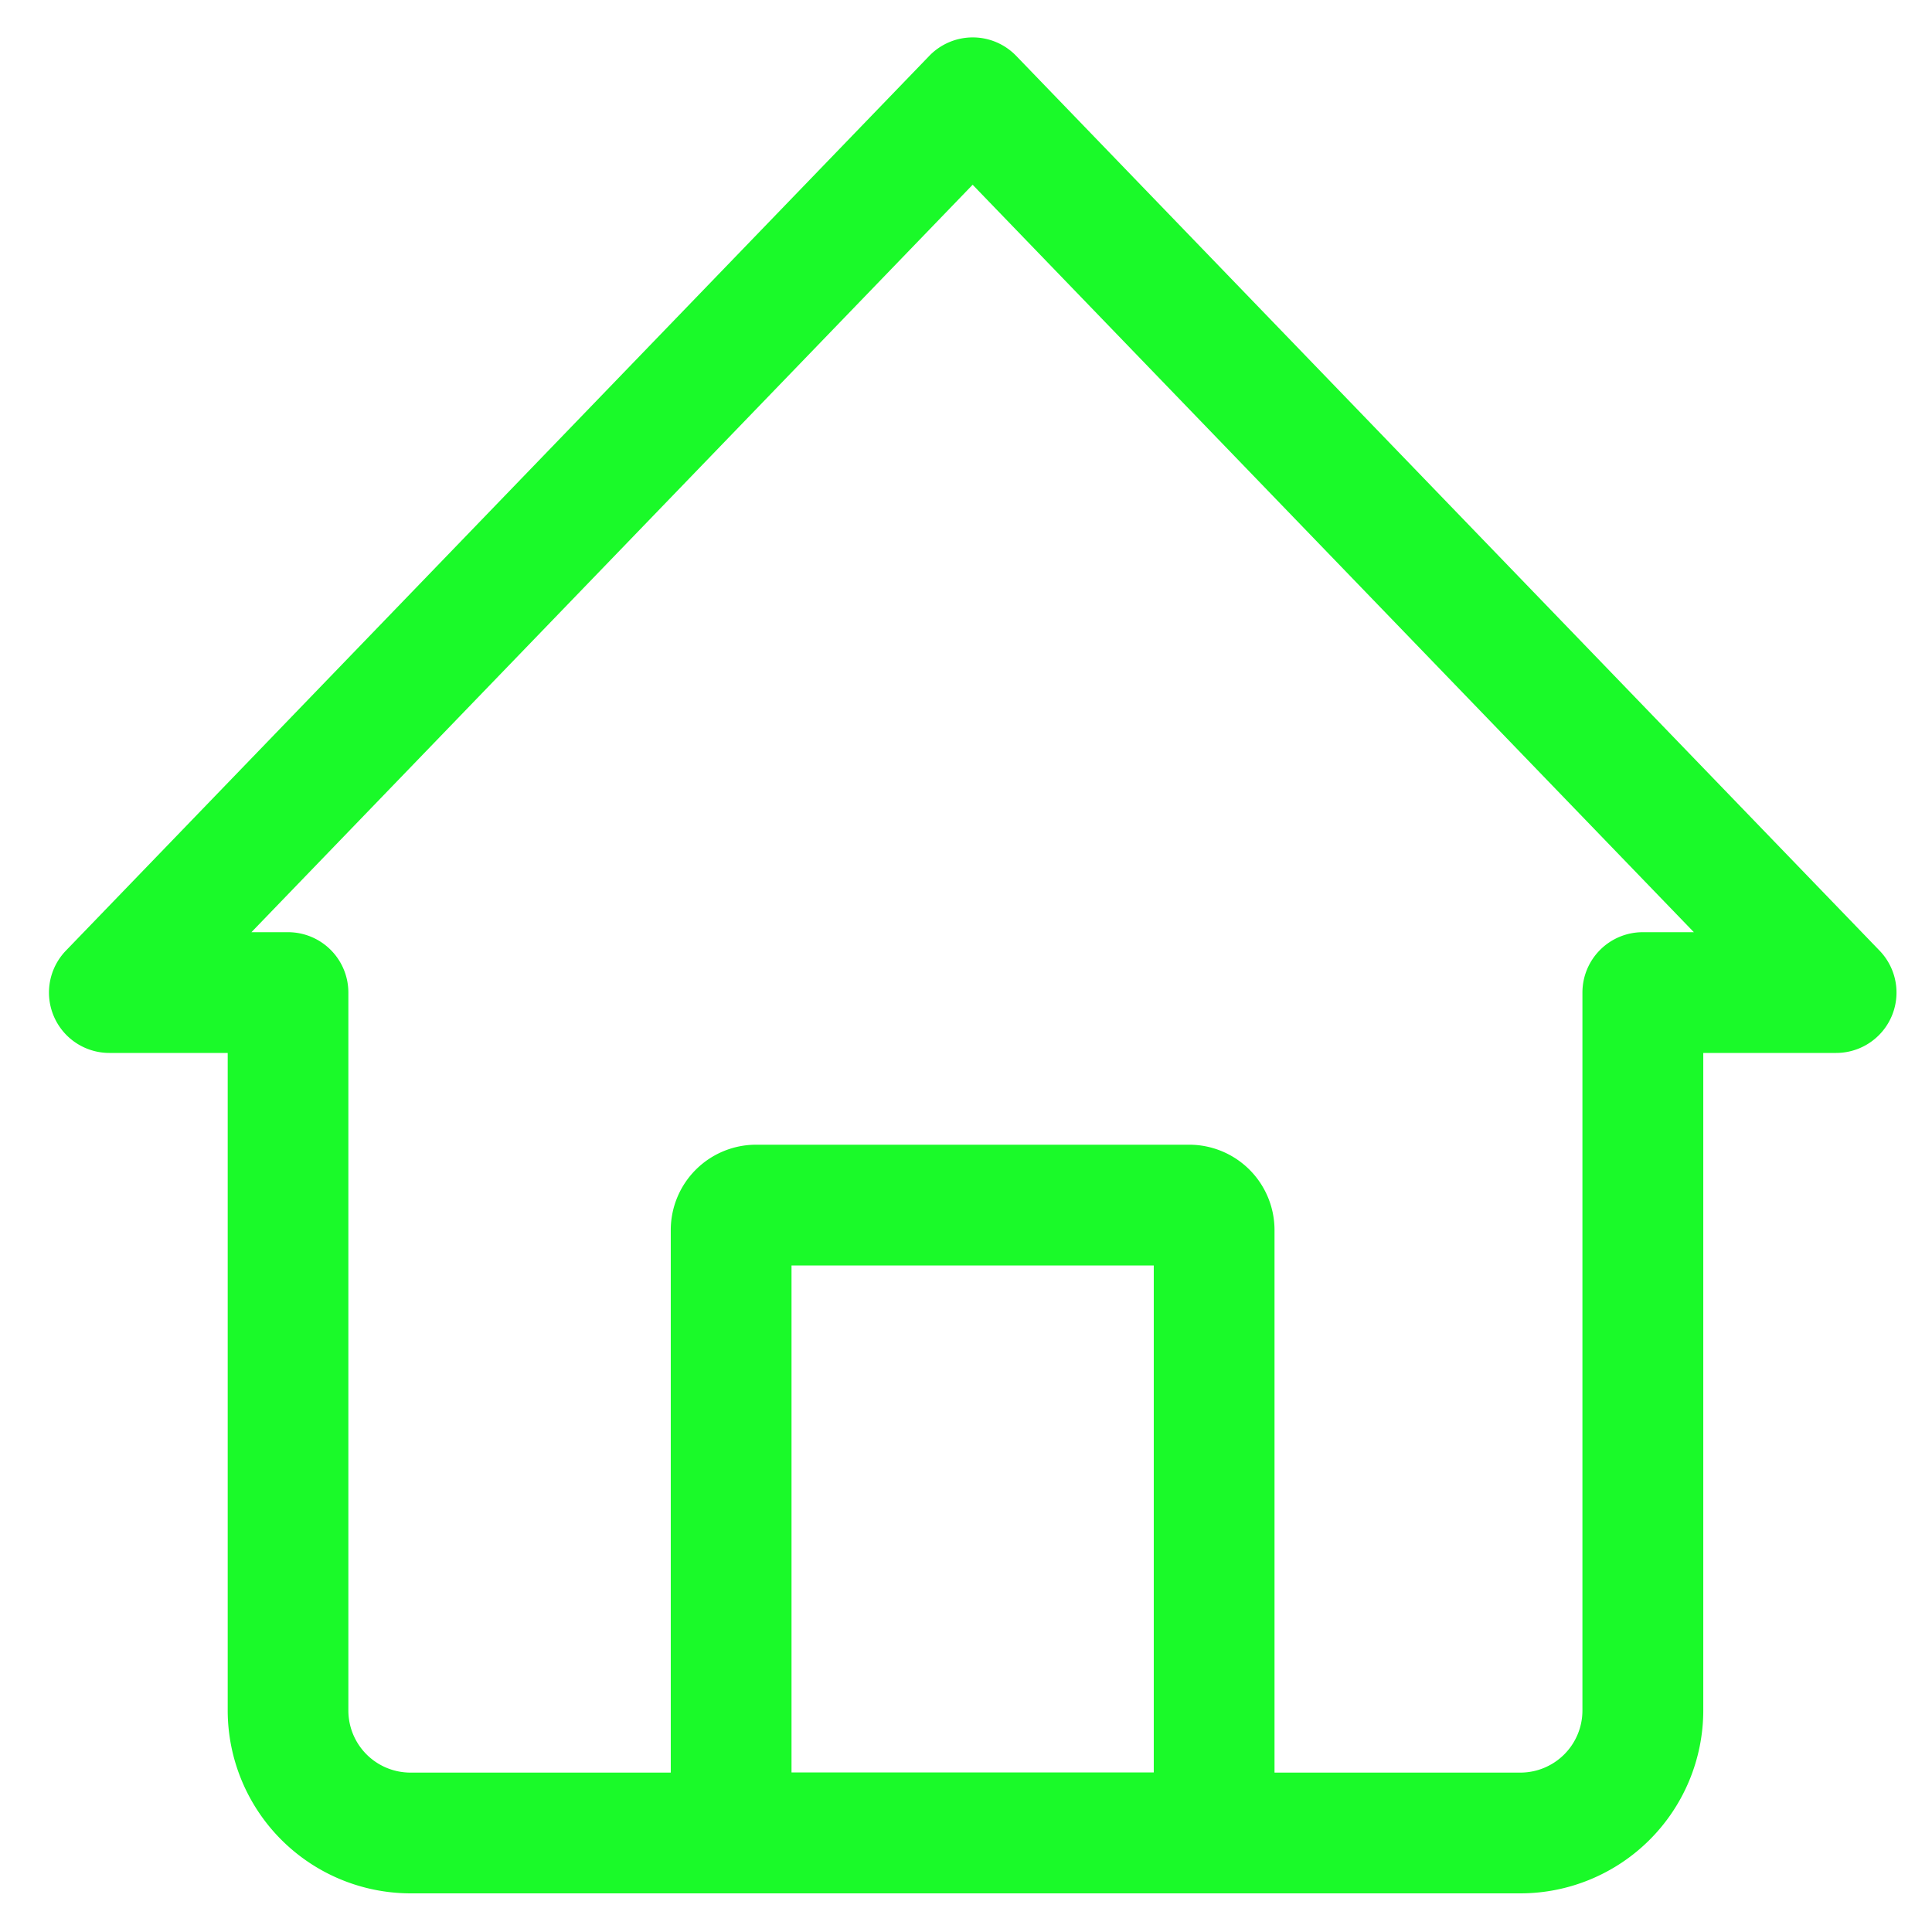 <?xml version="1.0" standalone="no"?><!DOCTYPE svg PUBLIC "-//W3C//DTD SVG 1.1//EN" "http://www.w3.org/Graphics/SVG/1.1/DTD/svg11.dtd"><svg t="1642072108959" class="icon" viewBox="0 0 1024 1024" version="1.1" xmlns="http://www.w3.org/2000/svg" p-id="4028" xmlns:xlink="http://www.w3.org/1999/xlink" width="24" height="24"><defs><style type="text/css"></style></defs><path d="M805.811 1003.52H217.6a97.011 97.011 0 0 1-96.909-96.909V558.08h-62.72a32 32 0 0 1-23.04-54.221l457.6-474.24a32 32 0 0 1 46.08 0l457.6 474.24a32 32 0 0 1-23.04 54.221h-70.4v348.531A97.011 97.011 0 0 1 805.811 1003.52zM133.261 494.08h19.379a32 32 0 0 1 32 32v380.531A32.934 32.934 0 0 0 217.6 939.52h588.211a32.934 32.934 0 0 0 32.909-32.909V526.08a32 32 0 0 1 32-32h27.059L515.52 97.92z" p-id="4029" fill="#1afa29"></path><path d="M643.52 1003.52h-256a32 32 0 0 1-32-32V651.904a45.248 45.248 0 0 1 45.184-45.184h229.632a45.248 45.248 0 0 1 45.184 45.184V971.52a32 32 0 0 1-32 32z m-224-64h192V670.72h-192z" p-id="4030" fill="#1afa29"></path></svg>